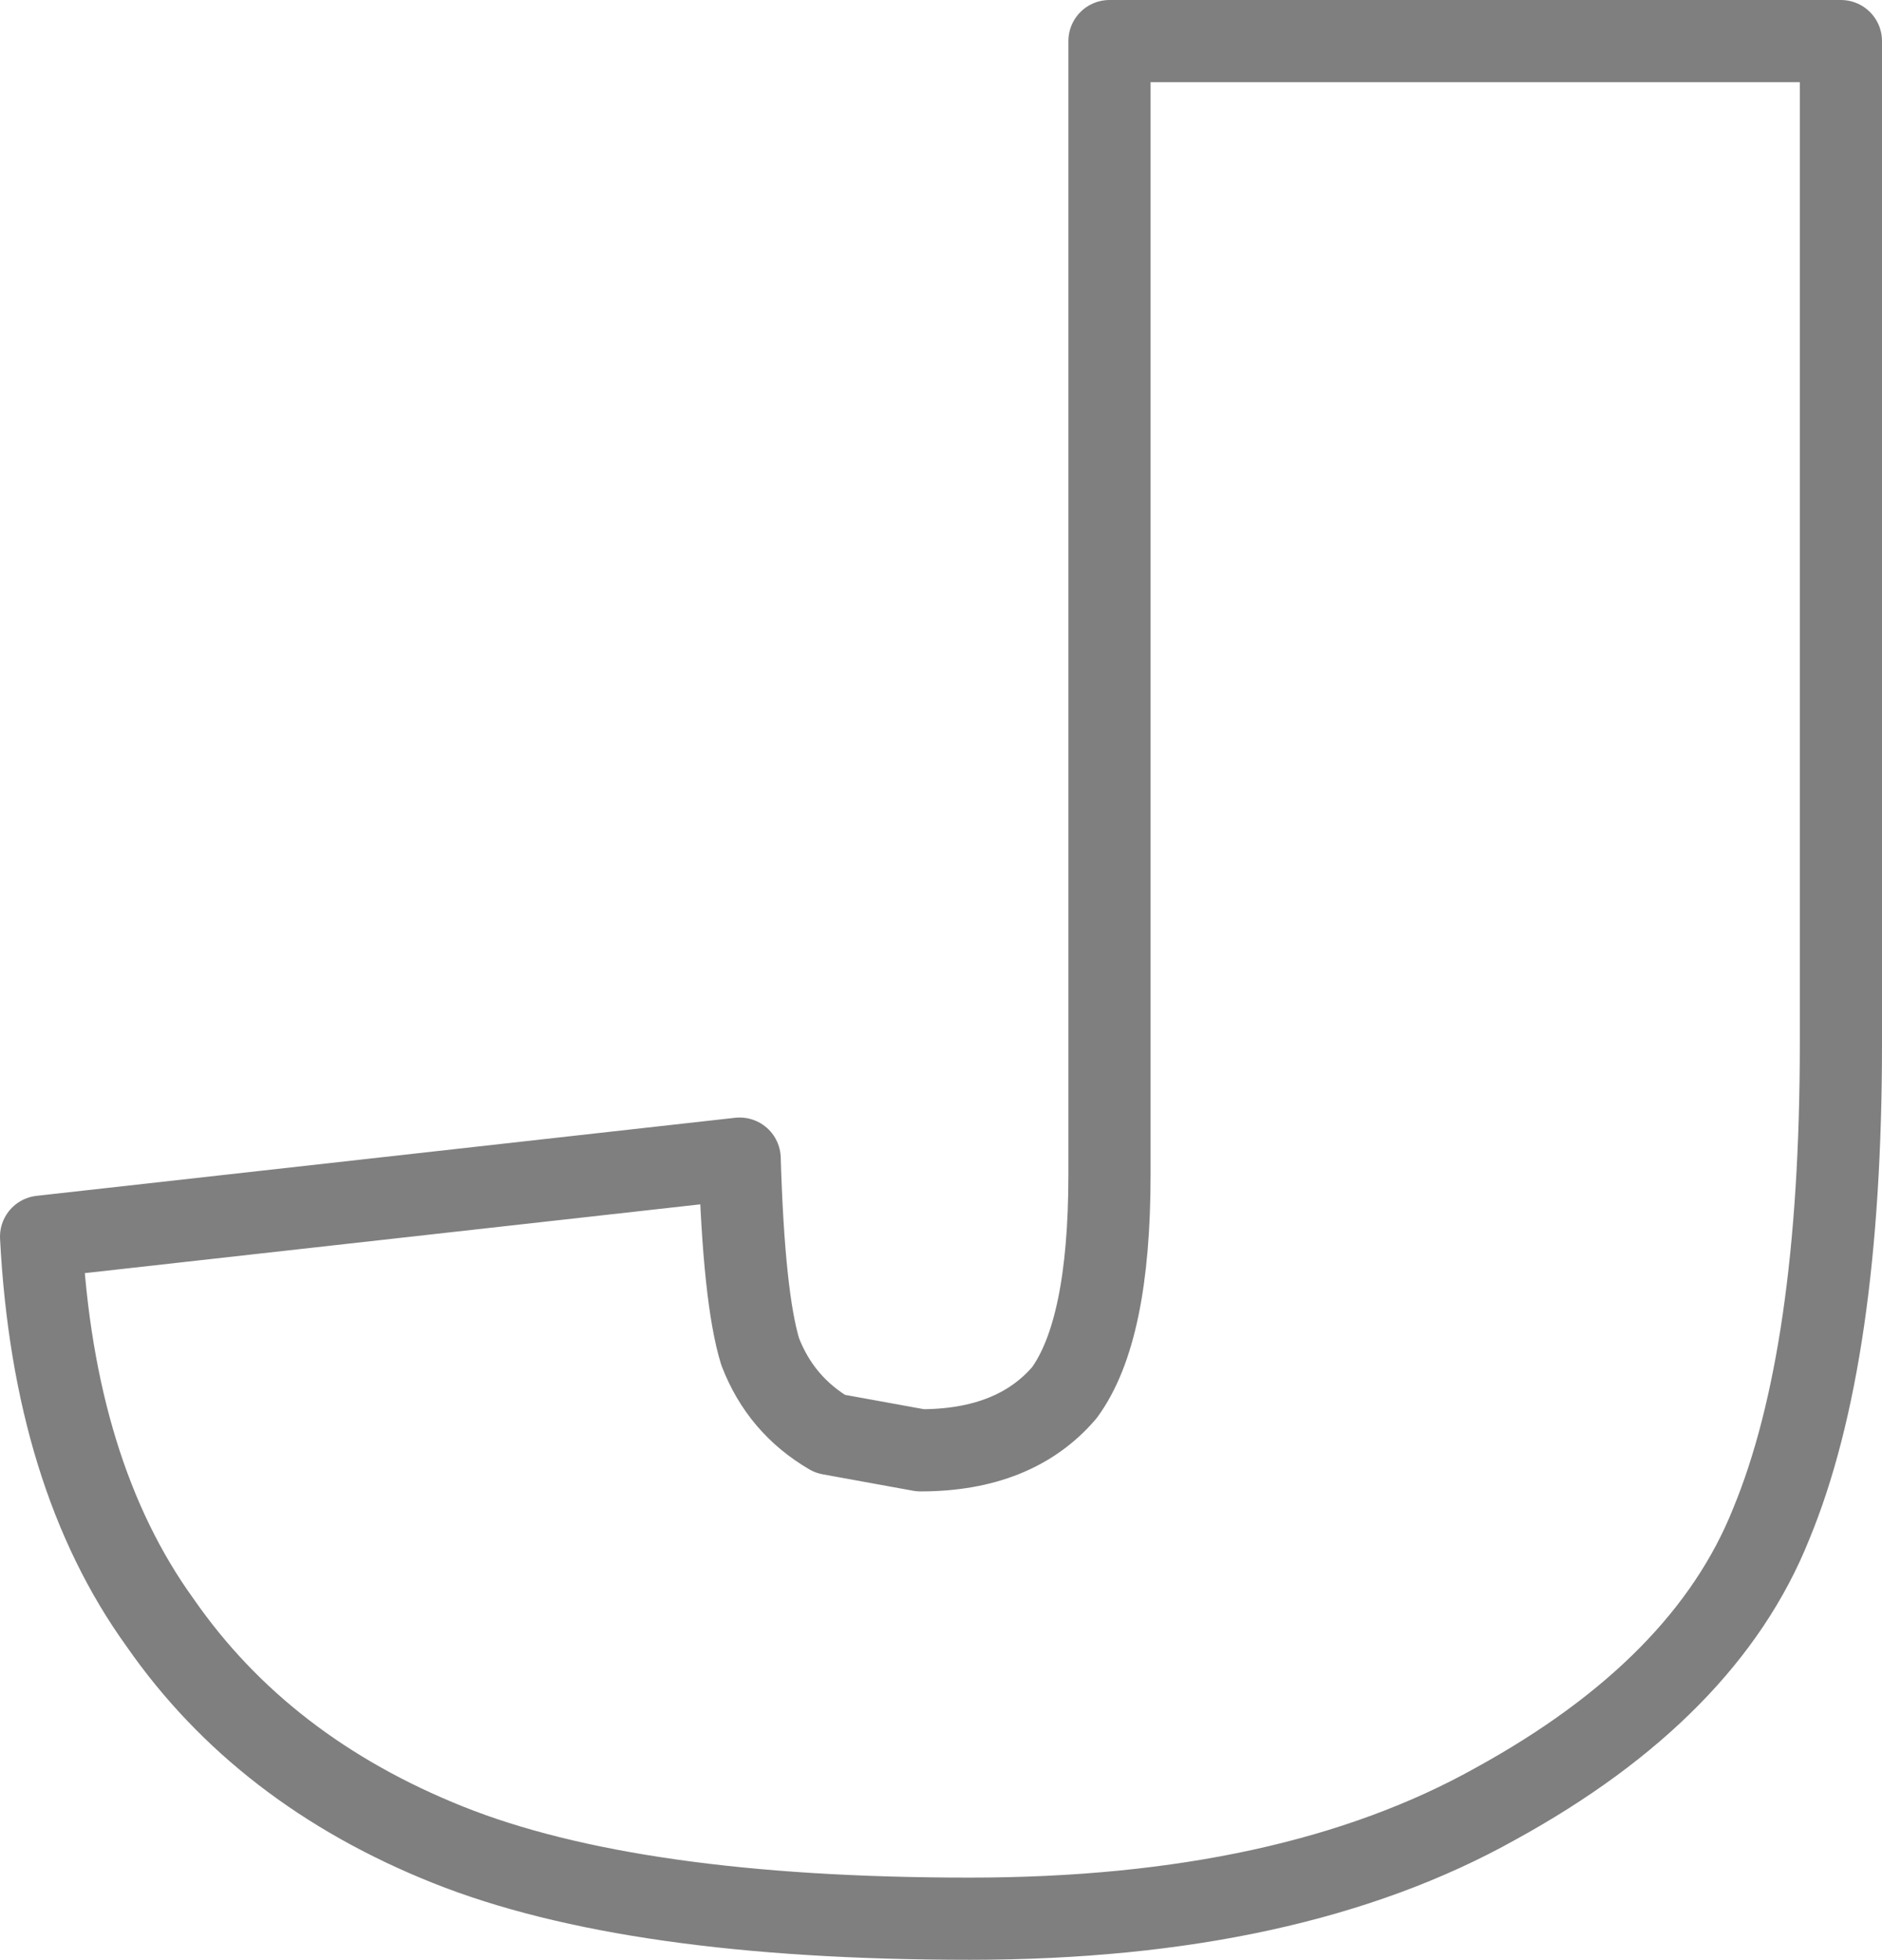 <?xml version="1.0" encoding="UTF-8" standalone="no"?>
<svg xmlns:xlink="http://www.w3.org/1999/xlink" height="23.85px" width="22.9px" xmlns="http://www.w3.org/2000/svg">
  <g transform="matrix(1.0, 0.0, 0.0, 1.0, -387.45, -247.1)">
    <path d="M409.85 247.6 L409.85 259.8 Q409.85 263.6 409.0 265.65 408.2 267.65 405.65 269.05 403.15 270.45 399.25 270.45 395.15 270.45 392.9 269.55 390.65 268.65 389.4 266.85 388.1 265.05 387.95 262.15 L396.45 261.2 Q396.5 262.9 396.7 263.55 396.95 264.2 397.55 264.55 L398.65 264.75 Q399.8 264.75 400.4 264.05 400.95 263.3 400.95 261.4 L400.95 247.6 409.85 247.6 Z" fill="none" stroke="#000000" stroke-linecap="round" stroke-linejoin="round" stroke-opacity="0.502" stroke-width="1.0"/>
  </g>
</svg>
